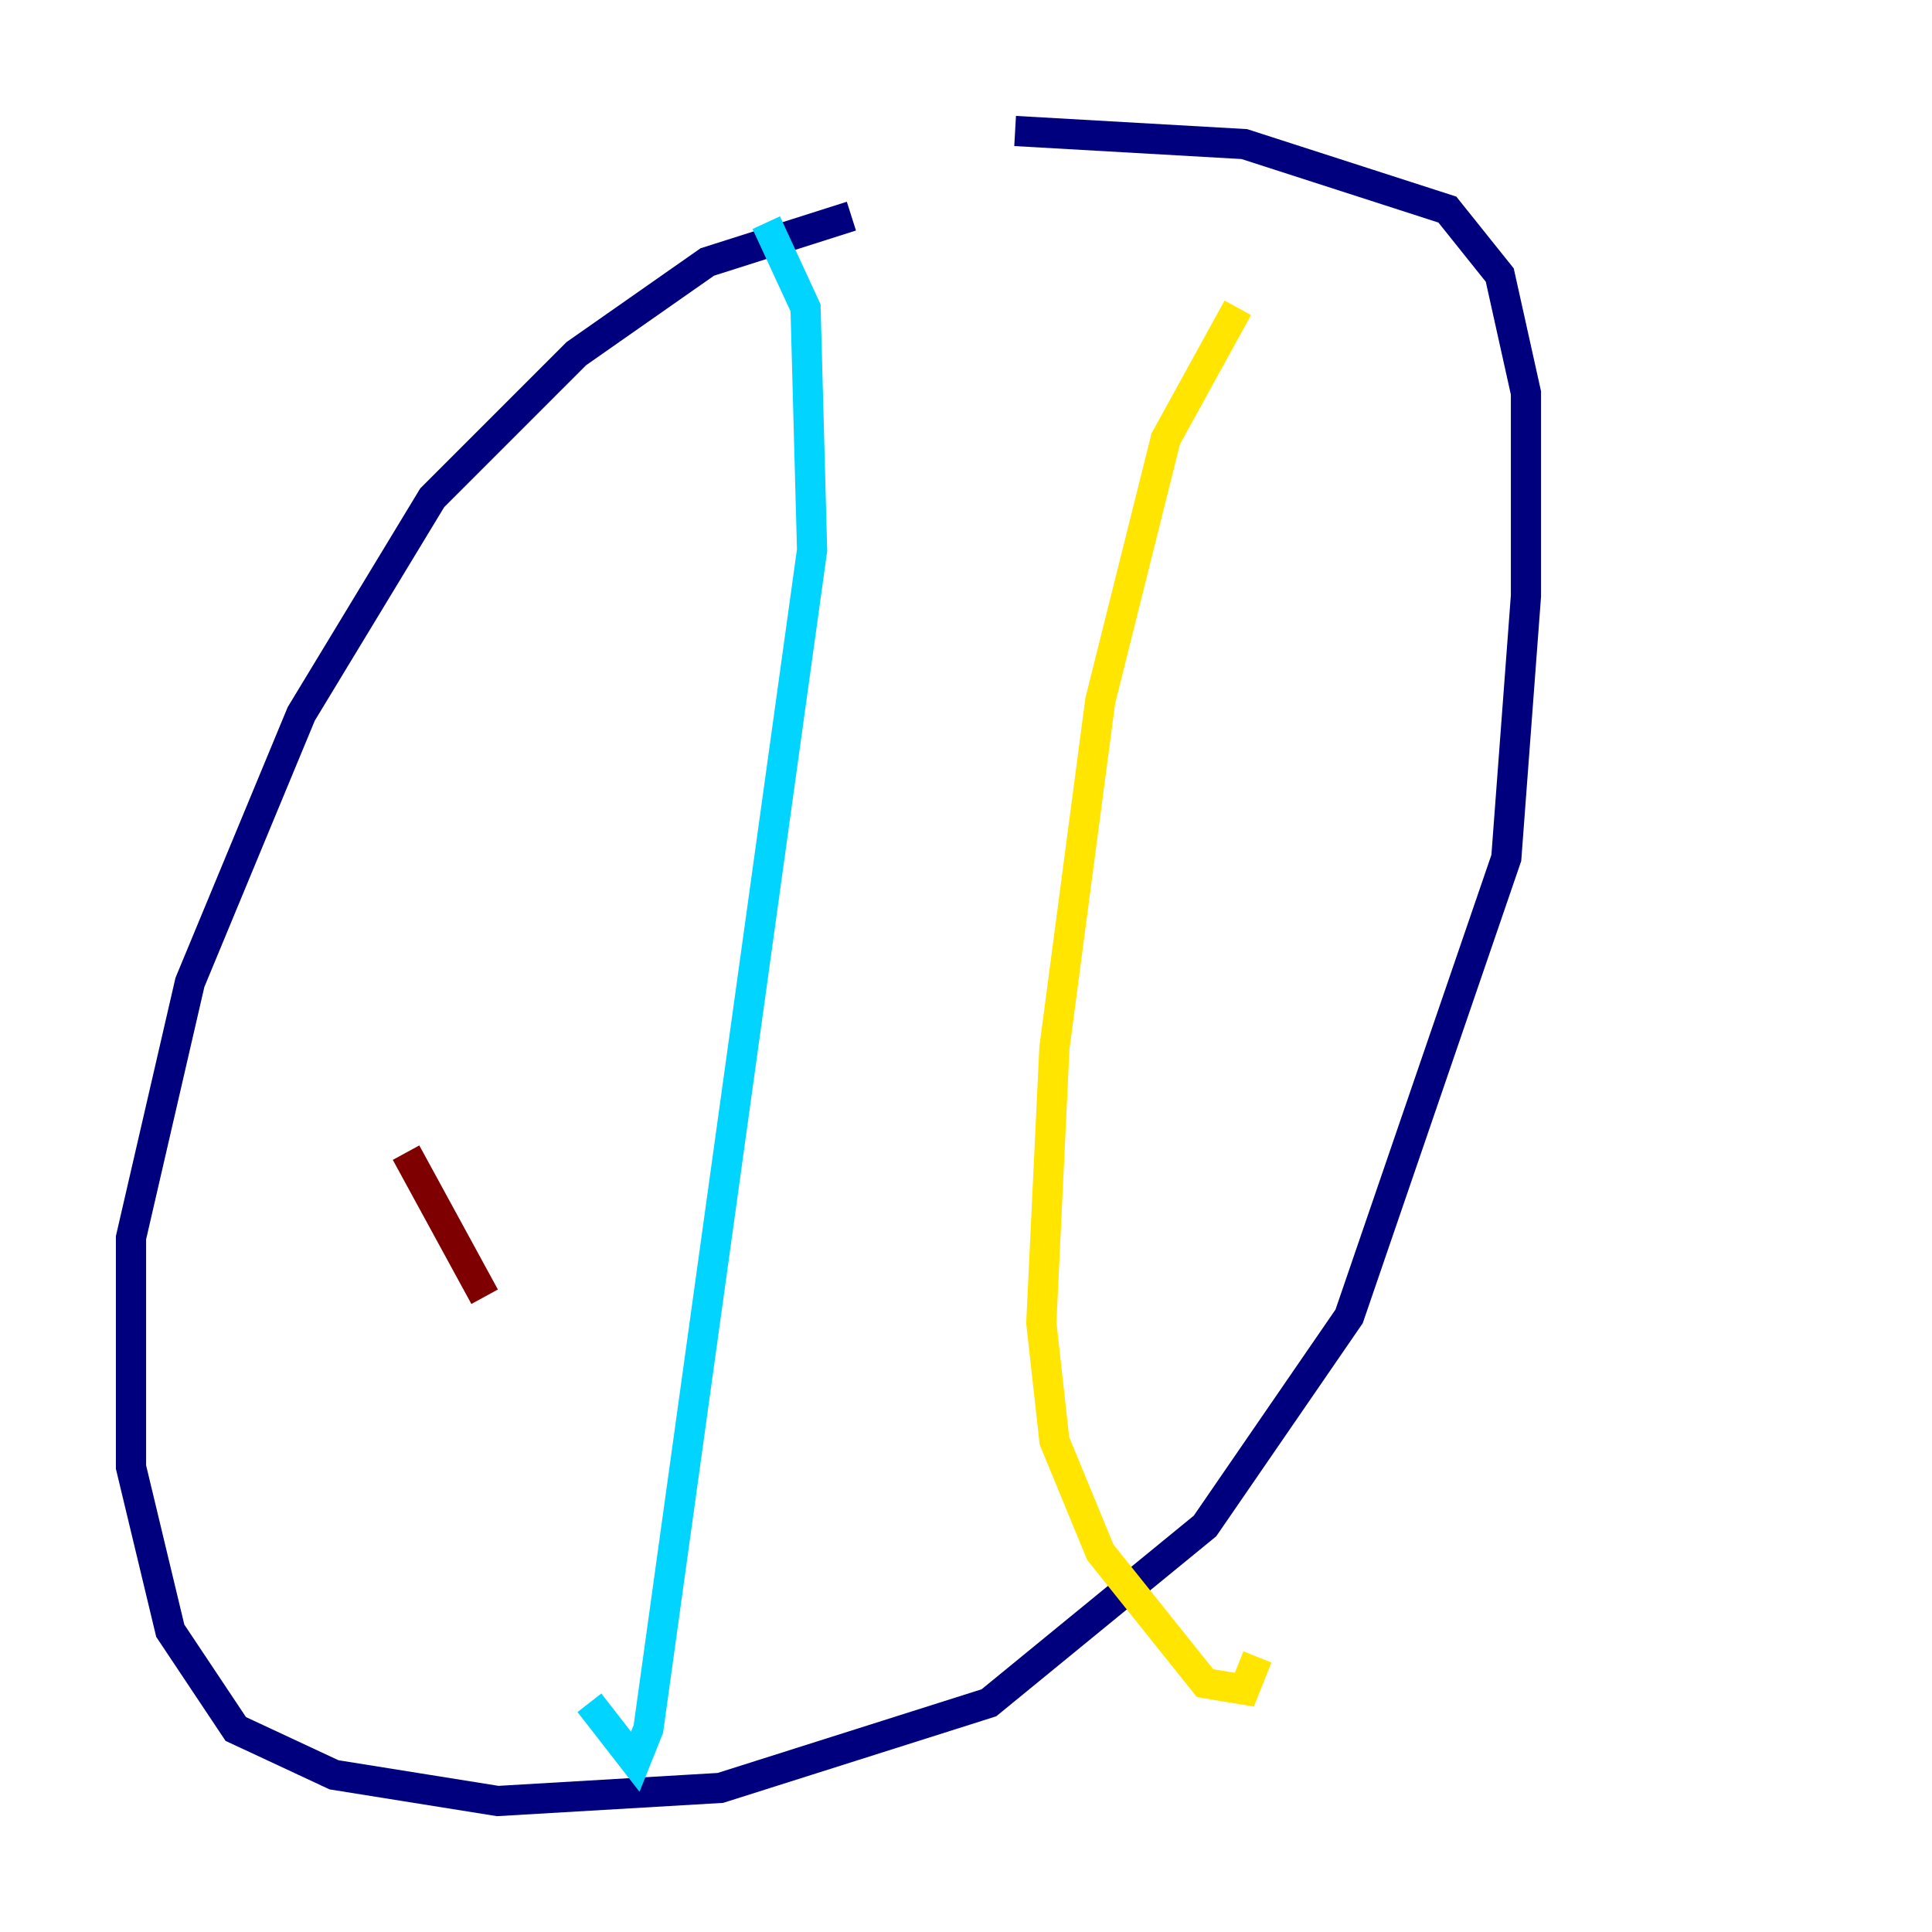 <?xml version="1.0" encoding="utf-8" ?>
<svg baseProfile="tiny" height="128" version="1.2" viewBox="0,0,128,128" width="128" xmlns="http://www.w3.org/2000/svg" xmlns:ev="http://www.w3.org/2001/xml-events" xmlns:xlink="http://www.w3.org/1999/xlink"><defs /><polyline fill="none" points="56.407,14.319 46.861,17.356 38.183,23.43 28.637,32.976 19.959,47.295 12.583,65.085 8.678,82.007 8.678,97.193 11.281,108.041 15.62,114.549 22.129,117.586 32.976,119.322 47.729,118.454 65.519,112.814 79.837,101.098 89.383,87.214 99.797,56.841 101.098,39.485 101.098,26.034 99.363,18.224 95.891,13.885 82.441,9.546 67.254,8.678" stroke="#00007f" stroke-width="2" /><polyline fill="none" points="50.766,14.752 53.37,20.393 53.803,36.447 42.956,114.549 42.088,116.719 39.051,112.814" stroke="#00d4ff" stroke-width="2" /><polyline fill="none" points="82.007,20.393 77.234,29.071 72.895,46.427 69.858,69.424 68.99,87.647 69.858,95.458 72.895,102.834 79.837,111.512 82.441,111.946 83.308,109.776" stroke="#ffe500" stroke-width="2" /><polyline fill="none" points="26.902,76.366 32.108,85.912" stroke="#7f0000" stroke-width="2" /></svg>
